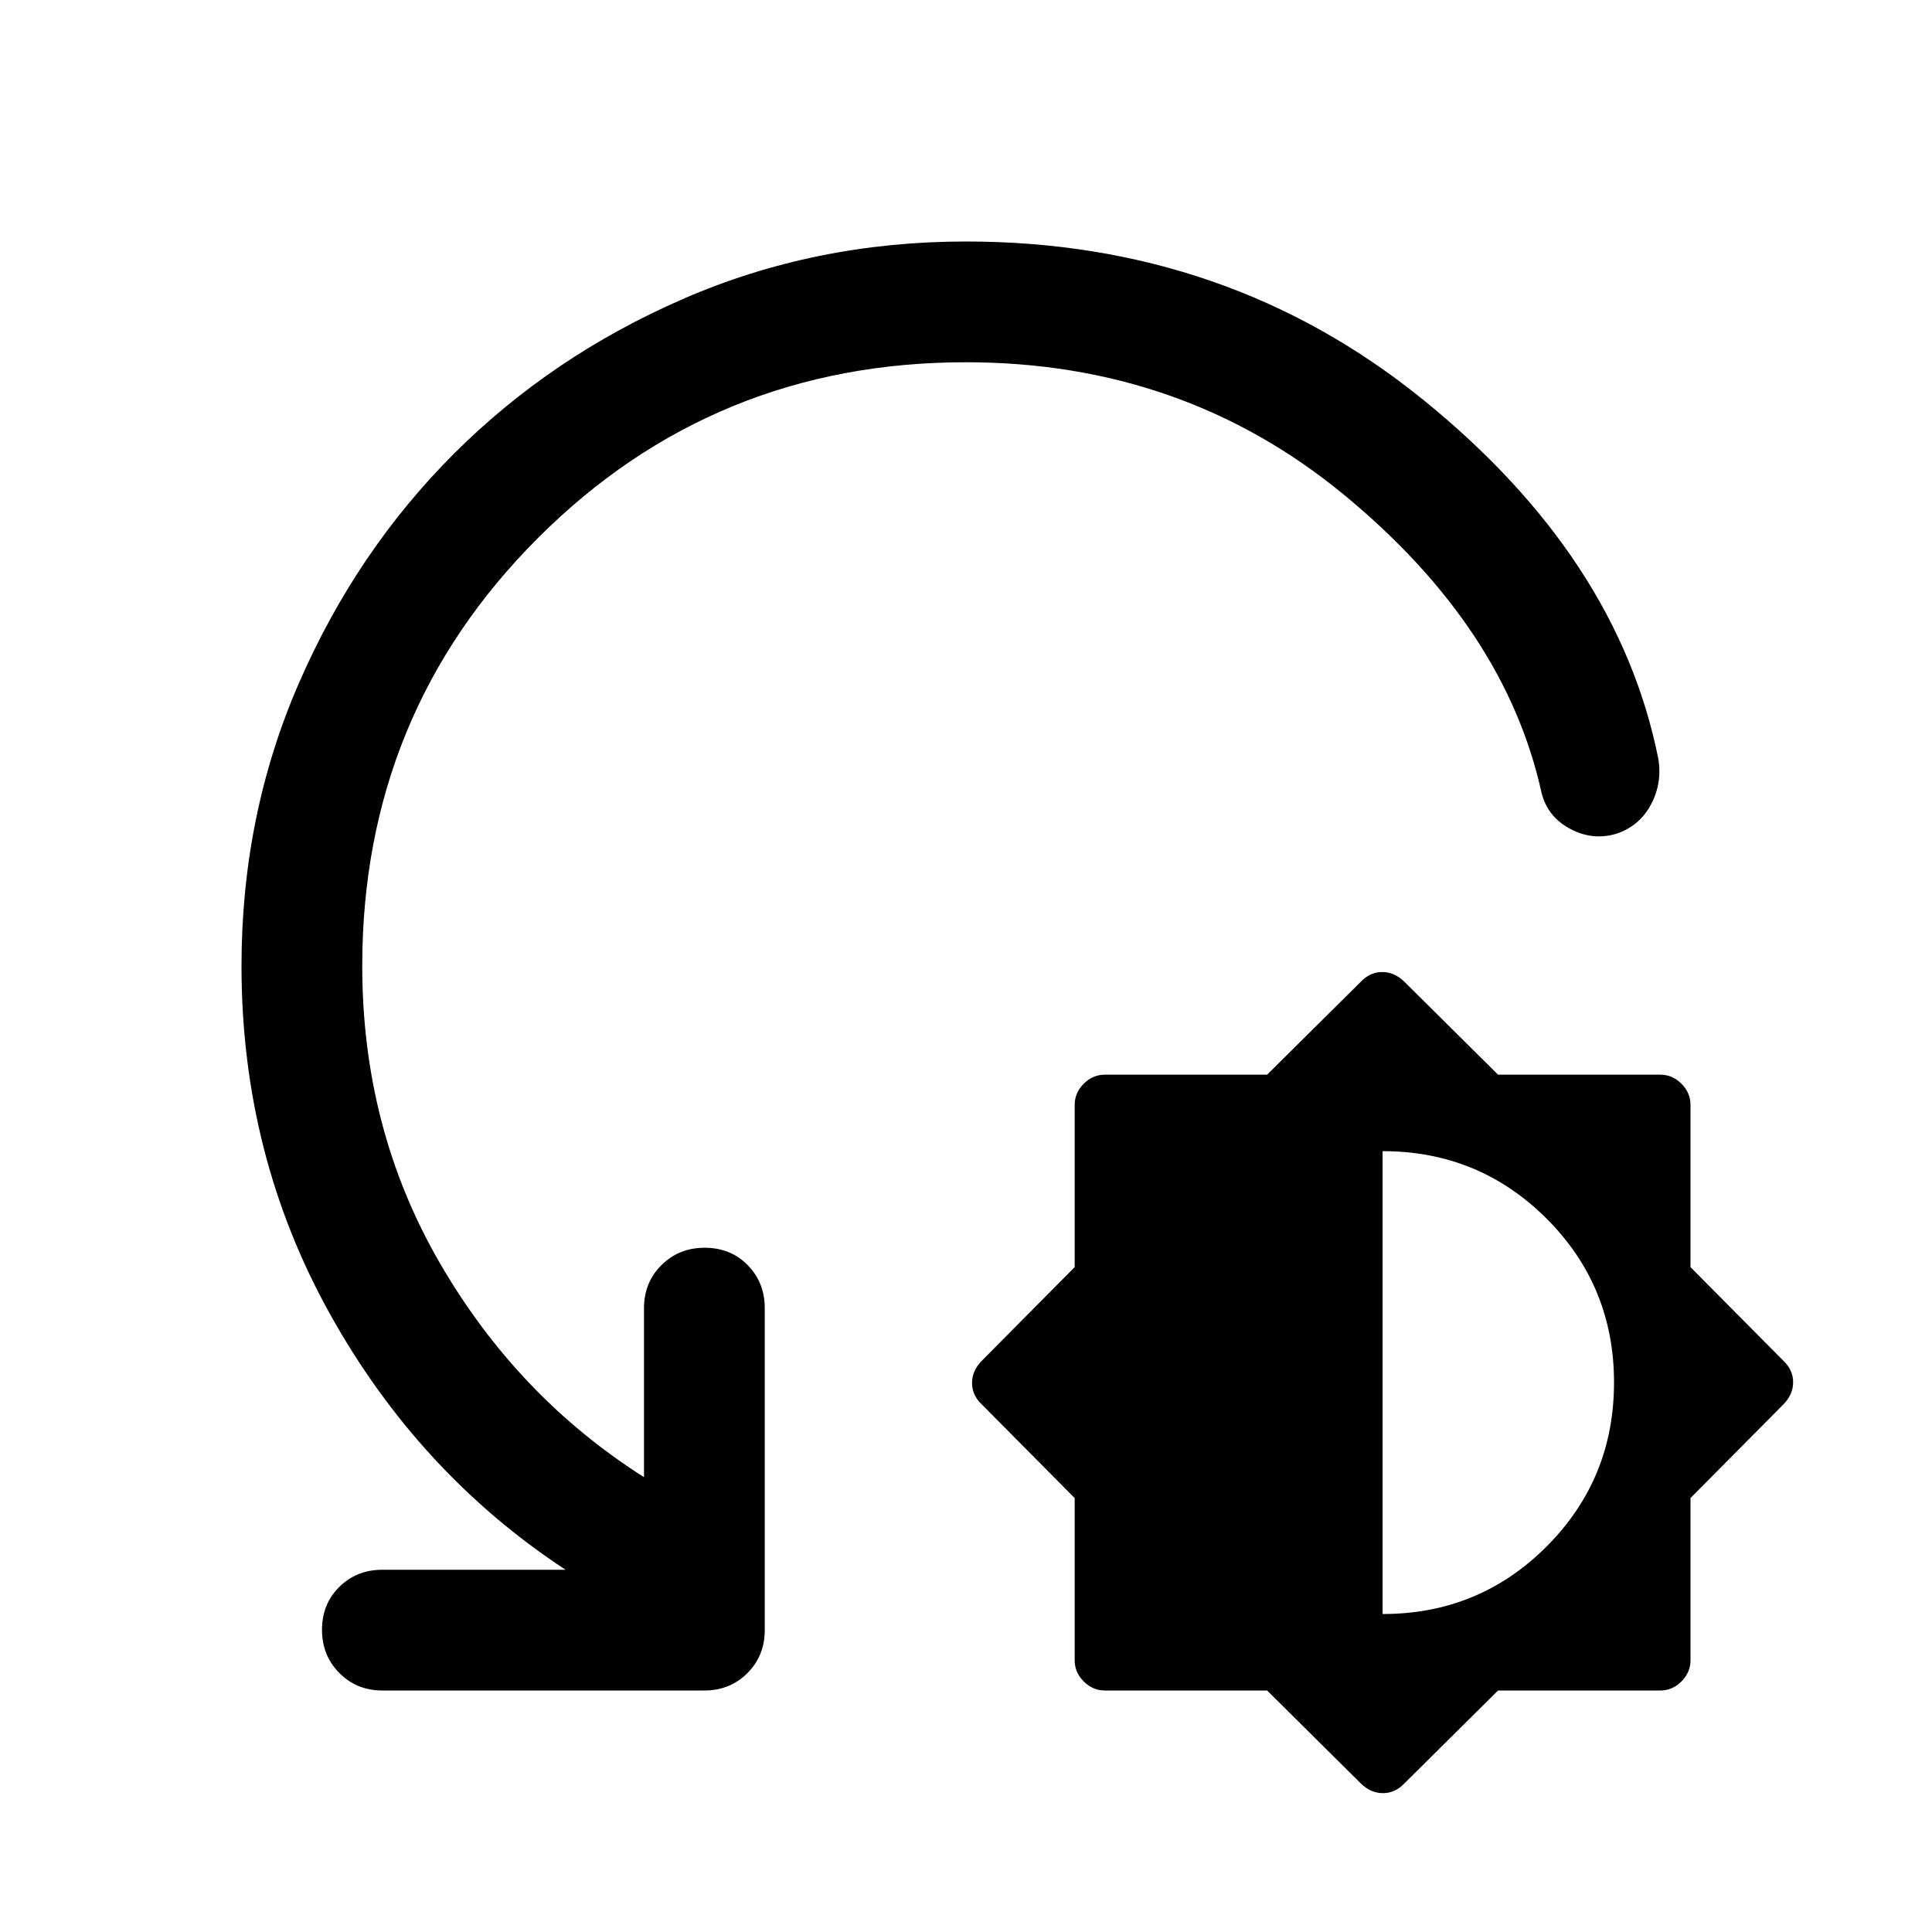 <svg xmlns="http://www.w3.org/2000/svg" width="48" height="48" viewBox="0 -960 960 960"><path d="M629.63-120H549q-6 0-10.5-4.5T534-135v-80.63L488-262q-5-4.64-5-10.82 0-6.18 5-11.18l46-46.37V-411q0-6 4.5-10.5T549-426h80.63L676-472q4.64-5 10.82-5 6.18 0 11.18 5l46.37 46H825q6 0 10.5 4.5T840-411v80.63L886-284q5 4.64 5 10.82 0 6.18-5 11.18l-46 46.37V-135q0 6-4.5 10.5T825-120h-80.63L698-74q-4.64 5-10.82 5Q681-69 676-74l-46.37-46ZM687-158q48 0 81.5-33.56t33.5-81.5q0-47.94-33.54-81.44T687-388v230ZM480-780q-125.36 0-212.68 87.32Q180-605.36 180-480q0 81 38.5 147.5T320-226v-84q0-12.75 8.68-21.38 8.67-8.62 21.5-8.62 12.82 0 21.32 8.62 8.5 8.63 8.5 21.38v160q0 12.75-8.62 21.37Q362.75-120 350-120H190q-12.75 0-21.37-8.68-8.63-8.67-8.63-21.5 0-12.82 8.63-21.32 8.62-8.5 21.37-8.5h91q-73-48-117-127t-44-173q0-75 28.5-140.5t77-114q48.5-48.5 114-77T480-840q130 0 227 78.5T824-583q2 12-3.5 22.5T804-546q-12 4-23.5-2T766-566q-18-82-98-148t-188-66Z"/></svg>